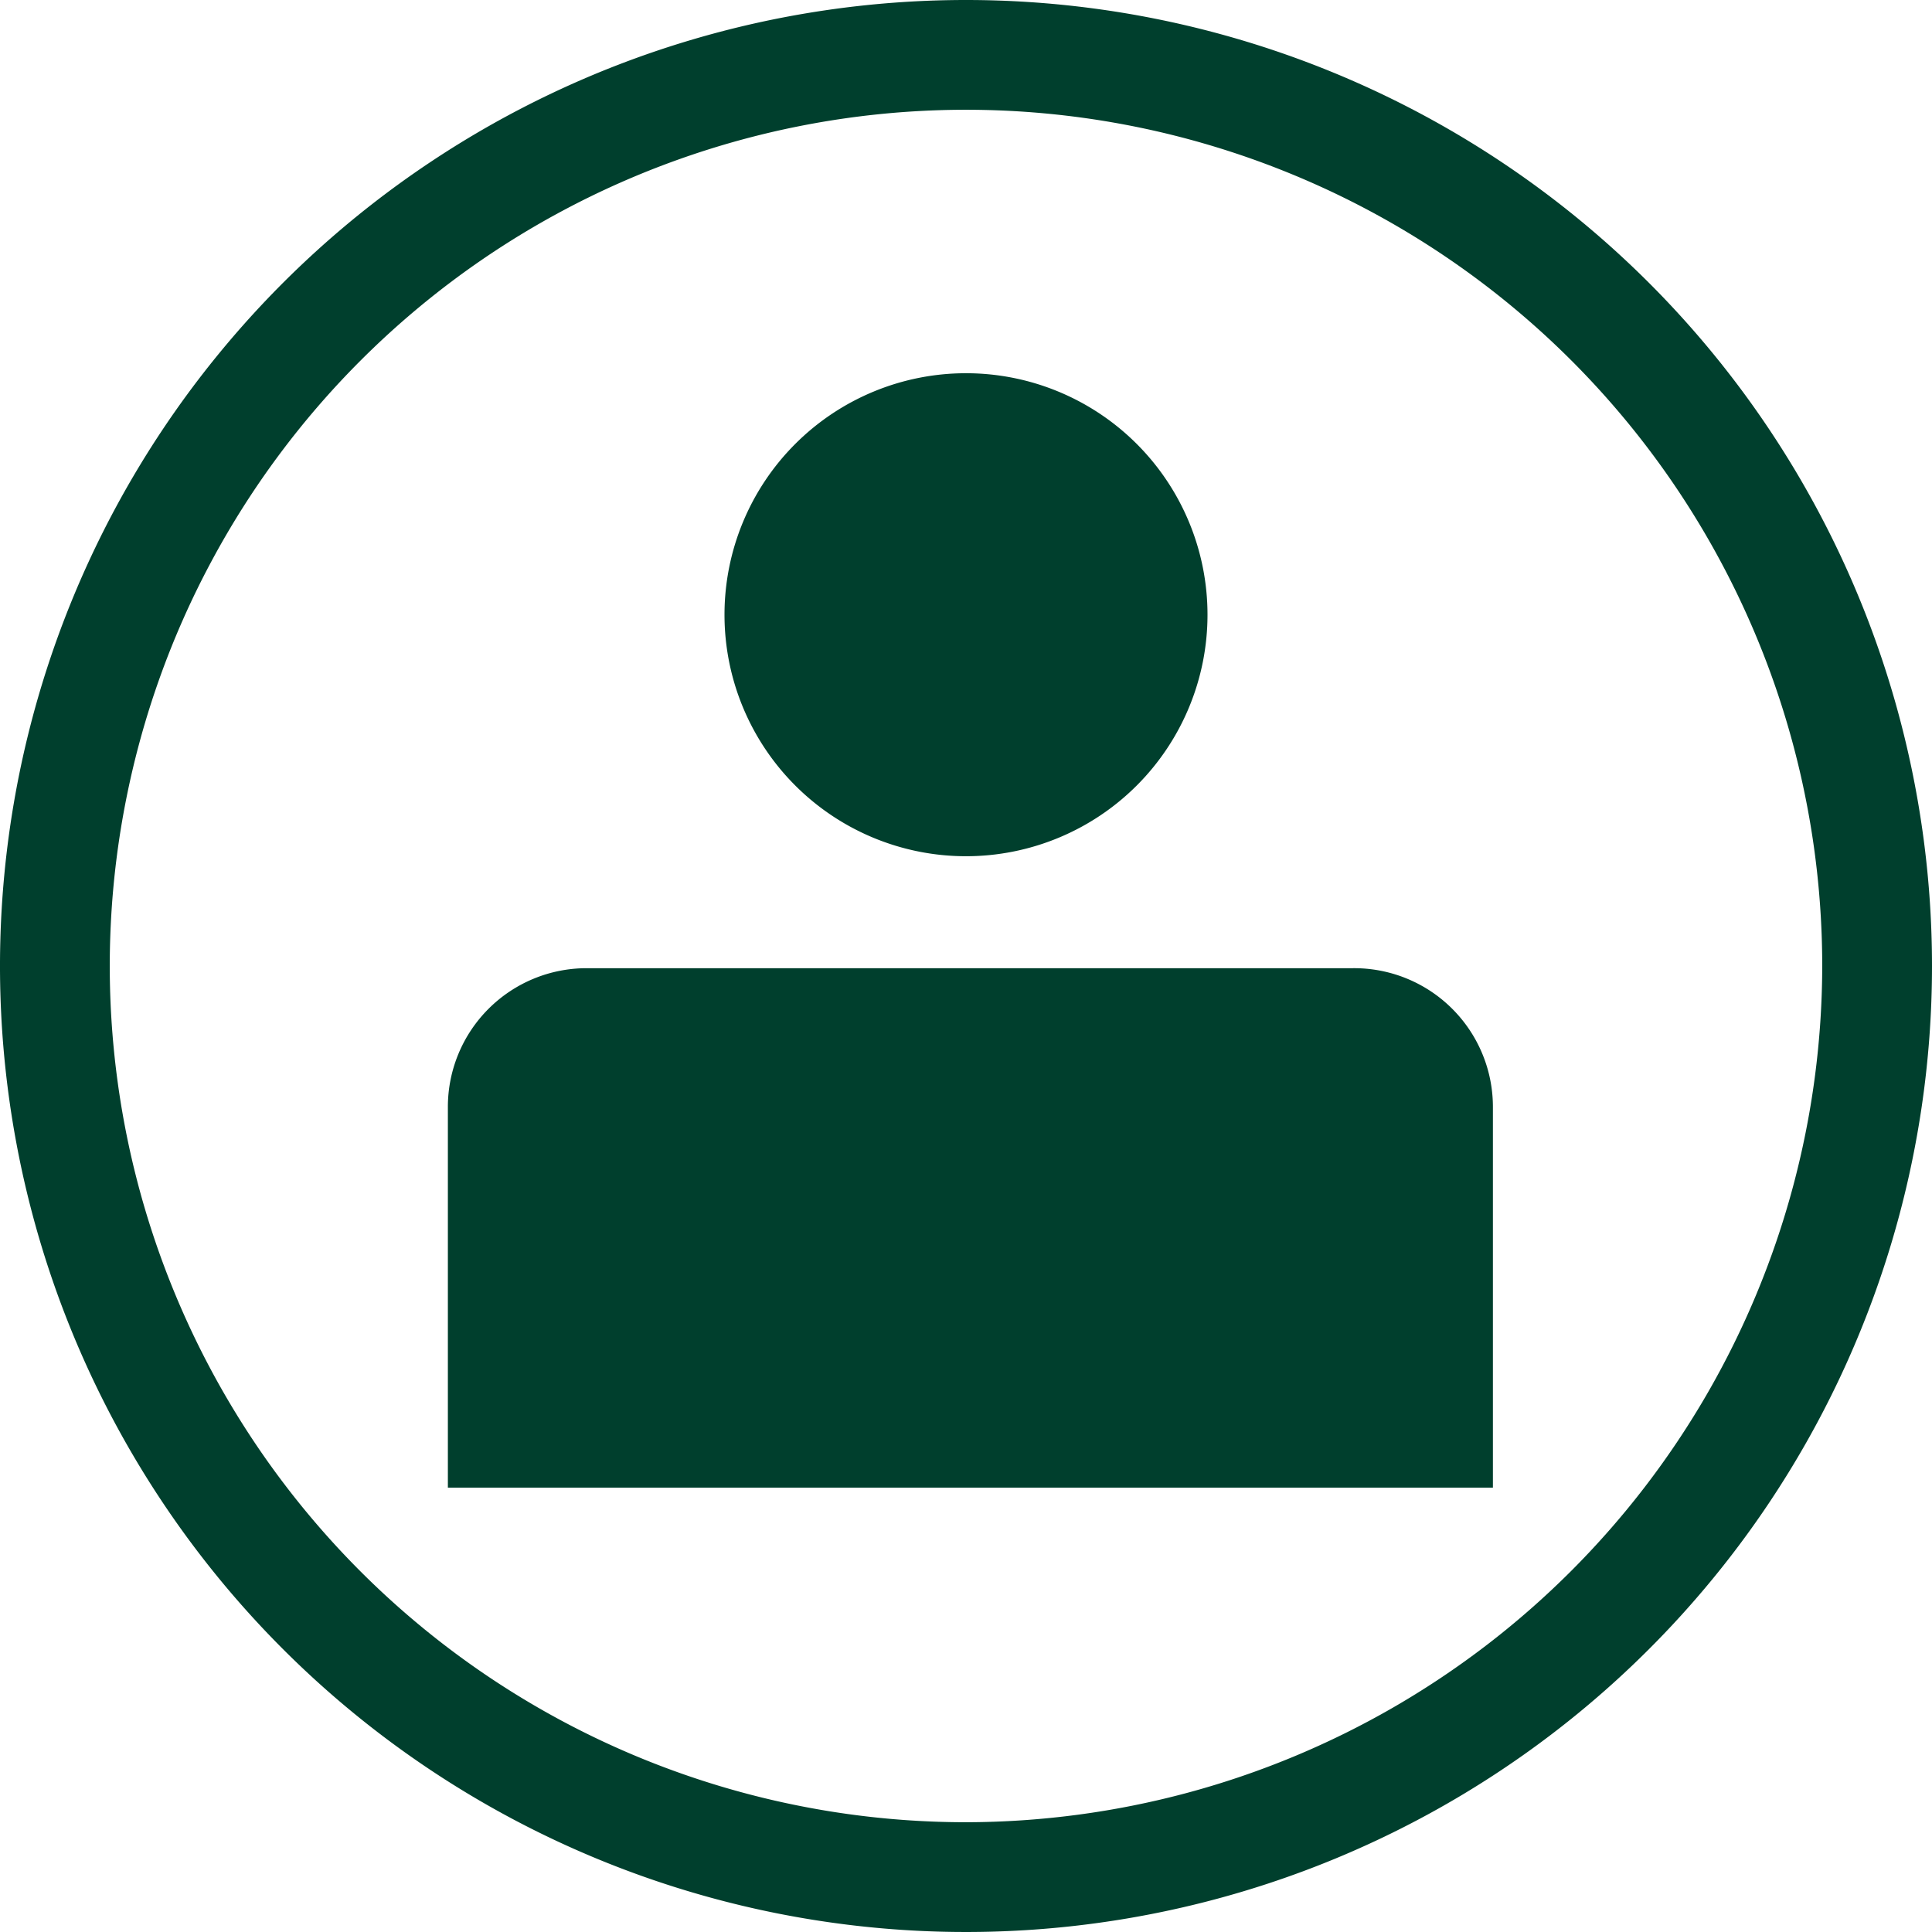 <svg xmlns="http://www.w3.org/2000/svg" viewBox="0 0 44 44" fit="" height="100%" width="100%" preserveAspectRatio="xMidYMid meet" focusable="false" fill="#003F2D"><path d="M22,19.5A5.5,5.5,0,1,0,16.5,14,5.5,5.5,0,0,0,22,19.5Zm8.81,2.55H13.36A3.16,3.16,0,0,0,10.2,25.2v8.68H34V25.2A3.16,3.16,0,0,0,30.81,22.05ZM22,0A22,22,0,1,0,44,22,22,22,0,0,0,22,0Zm0,41.5A19.5,19.5,0,1,1,41.5,22,19.53,19.53,0,0,1,22,41.5Z"></path></svg>